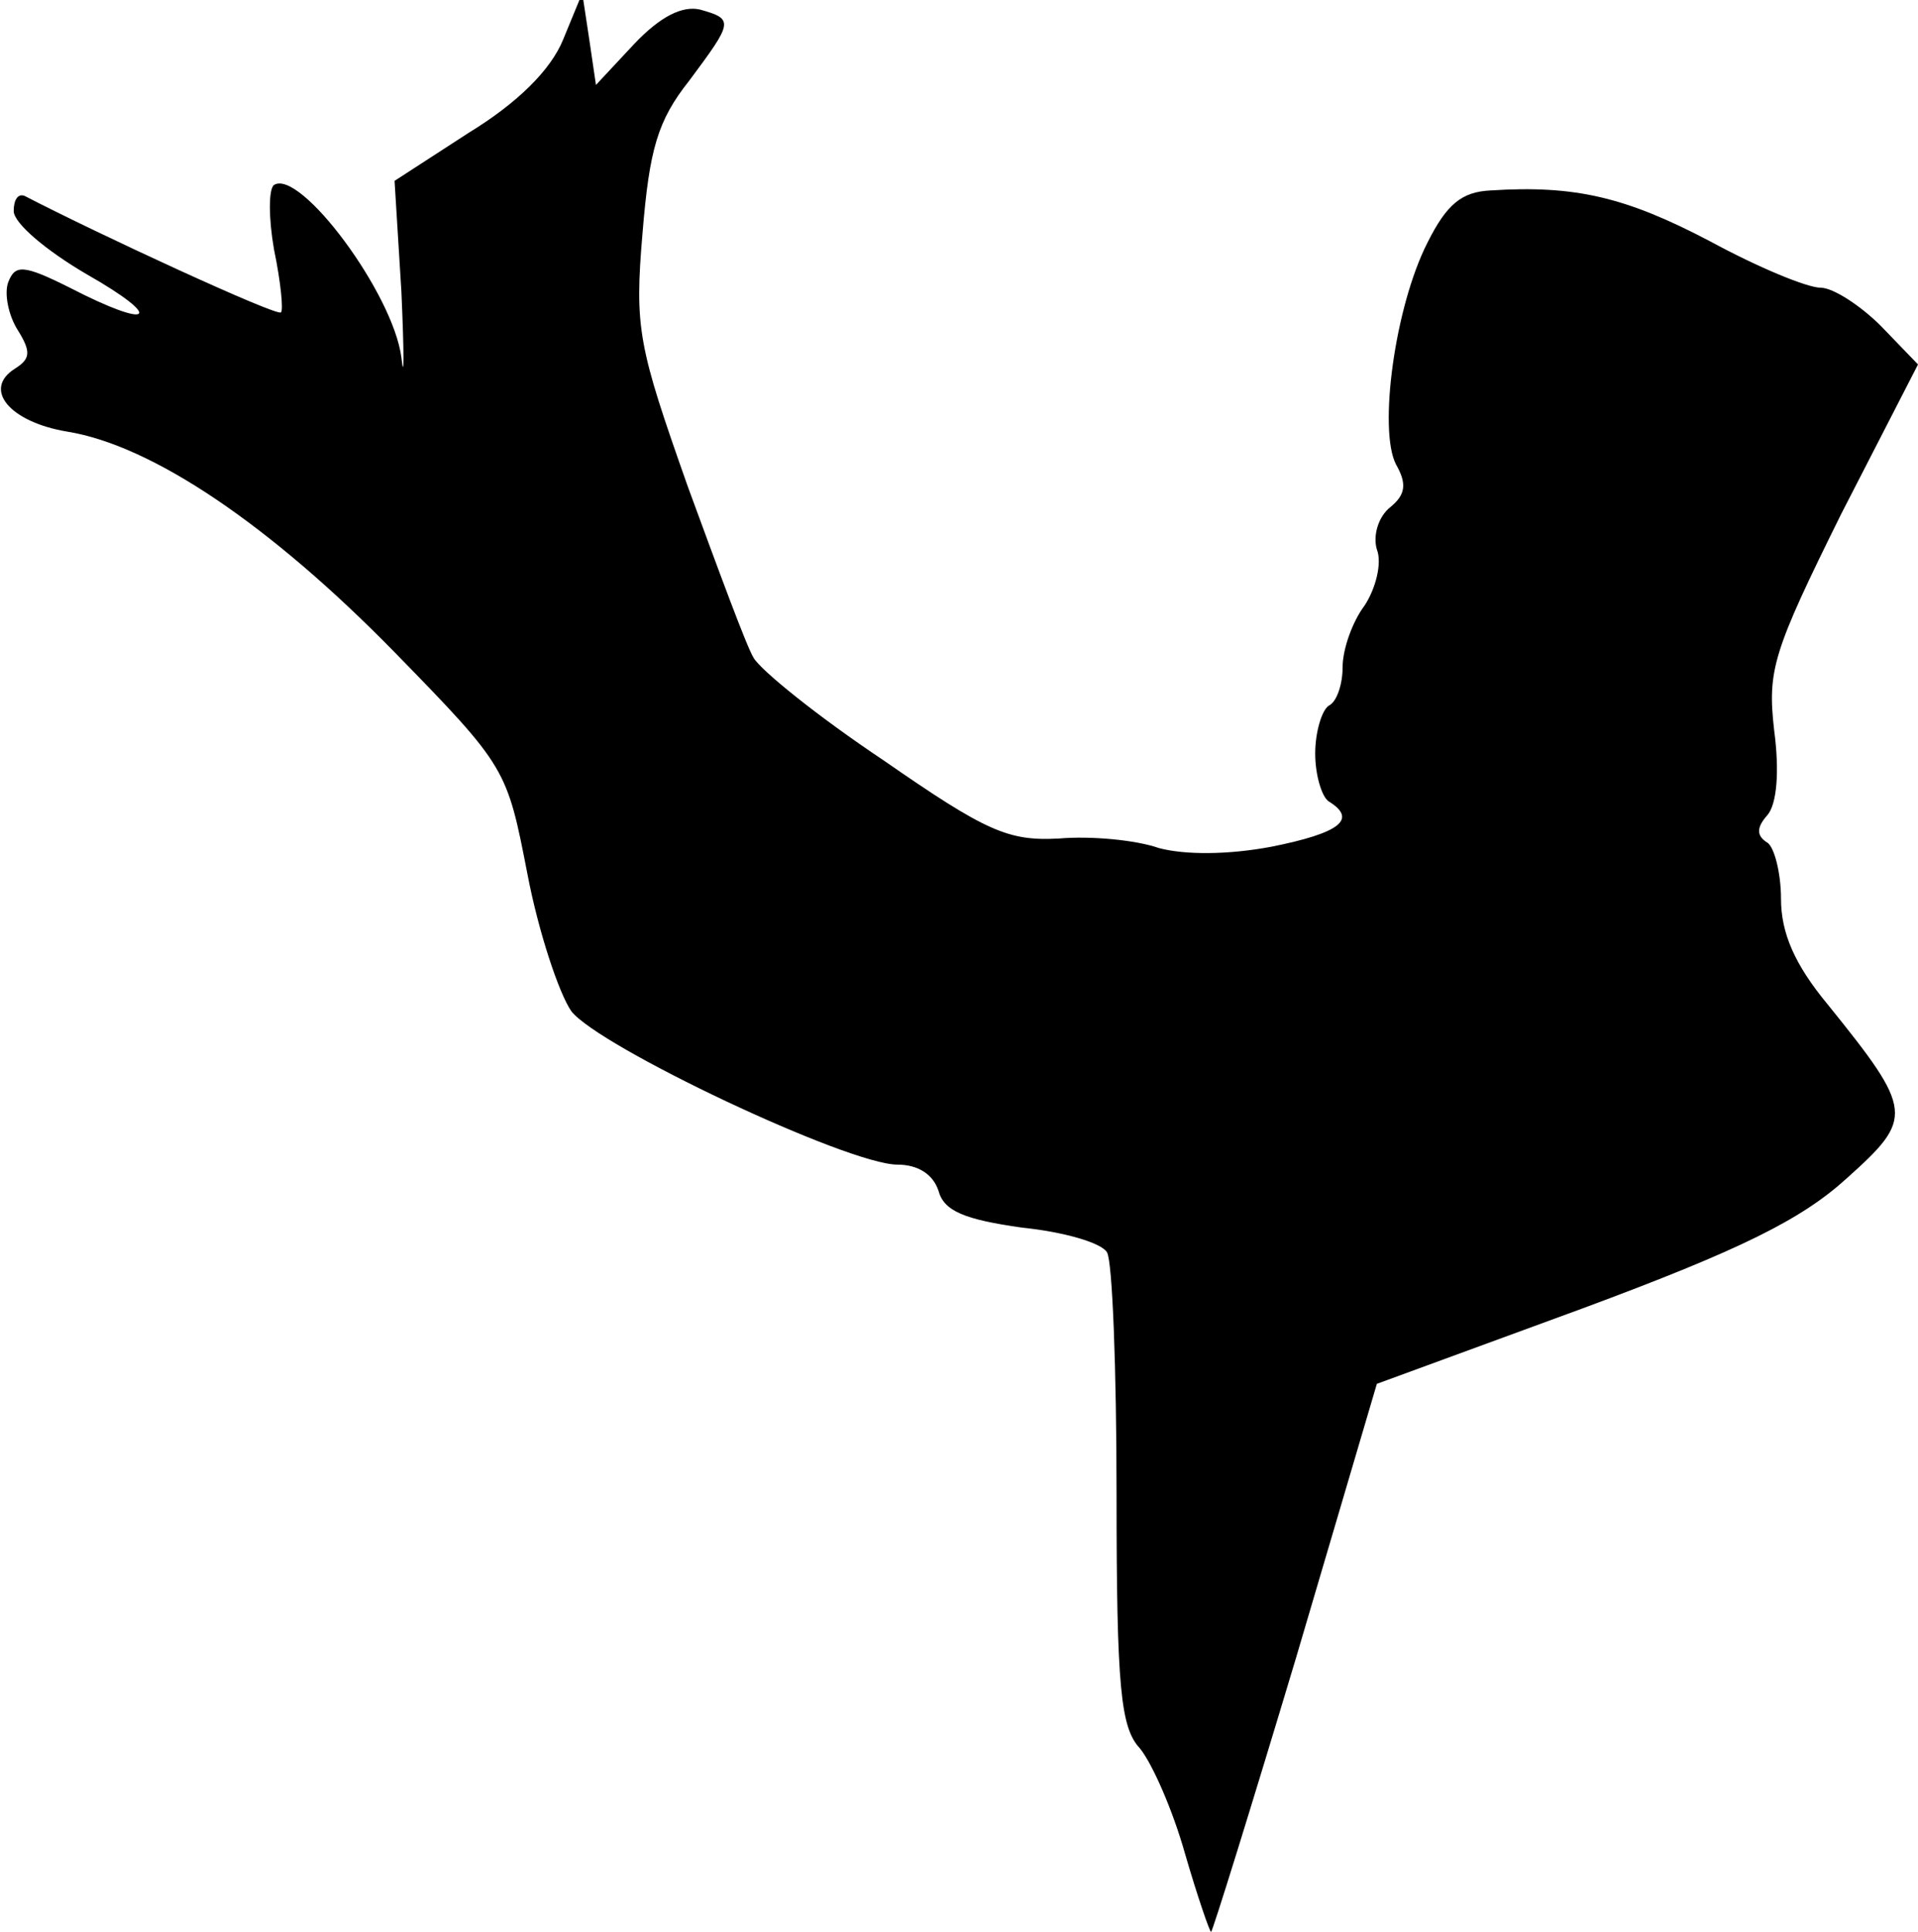 <?xml version="1.0" standalone="no"?>
<!DOCTYPE svg PUBLIC "-//W3C//DTD SVG 20010904//EN"
 "http://www.w3.org/TR/2001/REC-SVG-20010904/DTD/svg10.dtd">
<svg version="1.0" xmlns="http://www.w3.org/2000/svg"
 width="140pt" height="141pt" viewBox="0 0 140 141"
 preserveAspectRatio="xMidYMid meet">
<g transform="translate(0,141) scale(0.1,-0.1)"
fill="#000000" stroke="none">
<path fill="#000000" stroke="none" d="M411 1381 c-9 -22 -33 -46 -69 -68
l-54 -35 5 -81 c2 -45 2 -67 0 -48 -6 47 -74 138 -93 126 -4 -3 -4 -24 0 -47
5 -24 7 -45 5 -46 -3 -3 -133 57 -187 85 -5 2 -8 -3 -8 -11 0 -9 24 -29 53
-46 58 -33 48 -41 -12 -10 -34 17 -40 17 -45 4 -3 -8 0 -24 7 -35 10 -16 9
-21 -2 -28 -24 -15 -4 -39 38 -46 62 -10 148 -68 239 -161 82 -84 82 -85 97
-162 8 -42 23 -87 32 -100 20 -26 202 -112 238 -112 15 0 26 -7 30 -19 4 -15
19 -21 61 -27 30 -3 58 -11 62 -18 4 -6 7 -86 7 -177 0 -141 3 -170 17 -185 9
-11 24 -45 33 -77 9 -31 18 -57 19 -57 1 0 29 90 62 200 l59 200 150 55 c116
43 160 65 193 95 49 44 49 49 -14 127 -24 29 -34 52 -34 77 0 19 -5 38 -10 41
-8 5 -8 11 0 20 7 8 9 32 5 62 -5 44 -1 57 49 158 l56 109 -27 28 c-15 15 -35
28 -44 28 -10 0 -46 15 -81 34 -61 32 -98 41 -160 37 -21 -1 -32 -10 -46 -38
-24 -47 -36 -137 -23 -162 8 -14 7 -22 -4 -31 -9 -7 -13 -21 -10 -31 4 -10 -1
-29 -9 -41 -9 -12 -16 -32 -16 -45 0 -12 -4 -25 -10 -28 -5 -3 -10 -19 -10
-35 0 -16 5 -32 10 -35 21 -13 8 -23 -42 -33 -32 -6 -63 -6 -82 -1 -17 6 -50
9 -73 7 -37 -2 -53 5 -128 57 -48 32 -90 66 -95 75 -5 8 -26 65 -48 125 -36
102 -39 115 -33 185 5 61 11 82 34 111 32 43 33 45 8 52 -13 3 -29 -5 -48 -25
l-28 -30 -5 34 -5 33 -14 -34z"/>
</g>
</svg>
